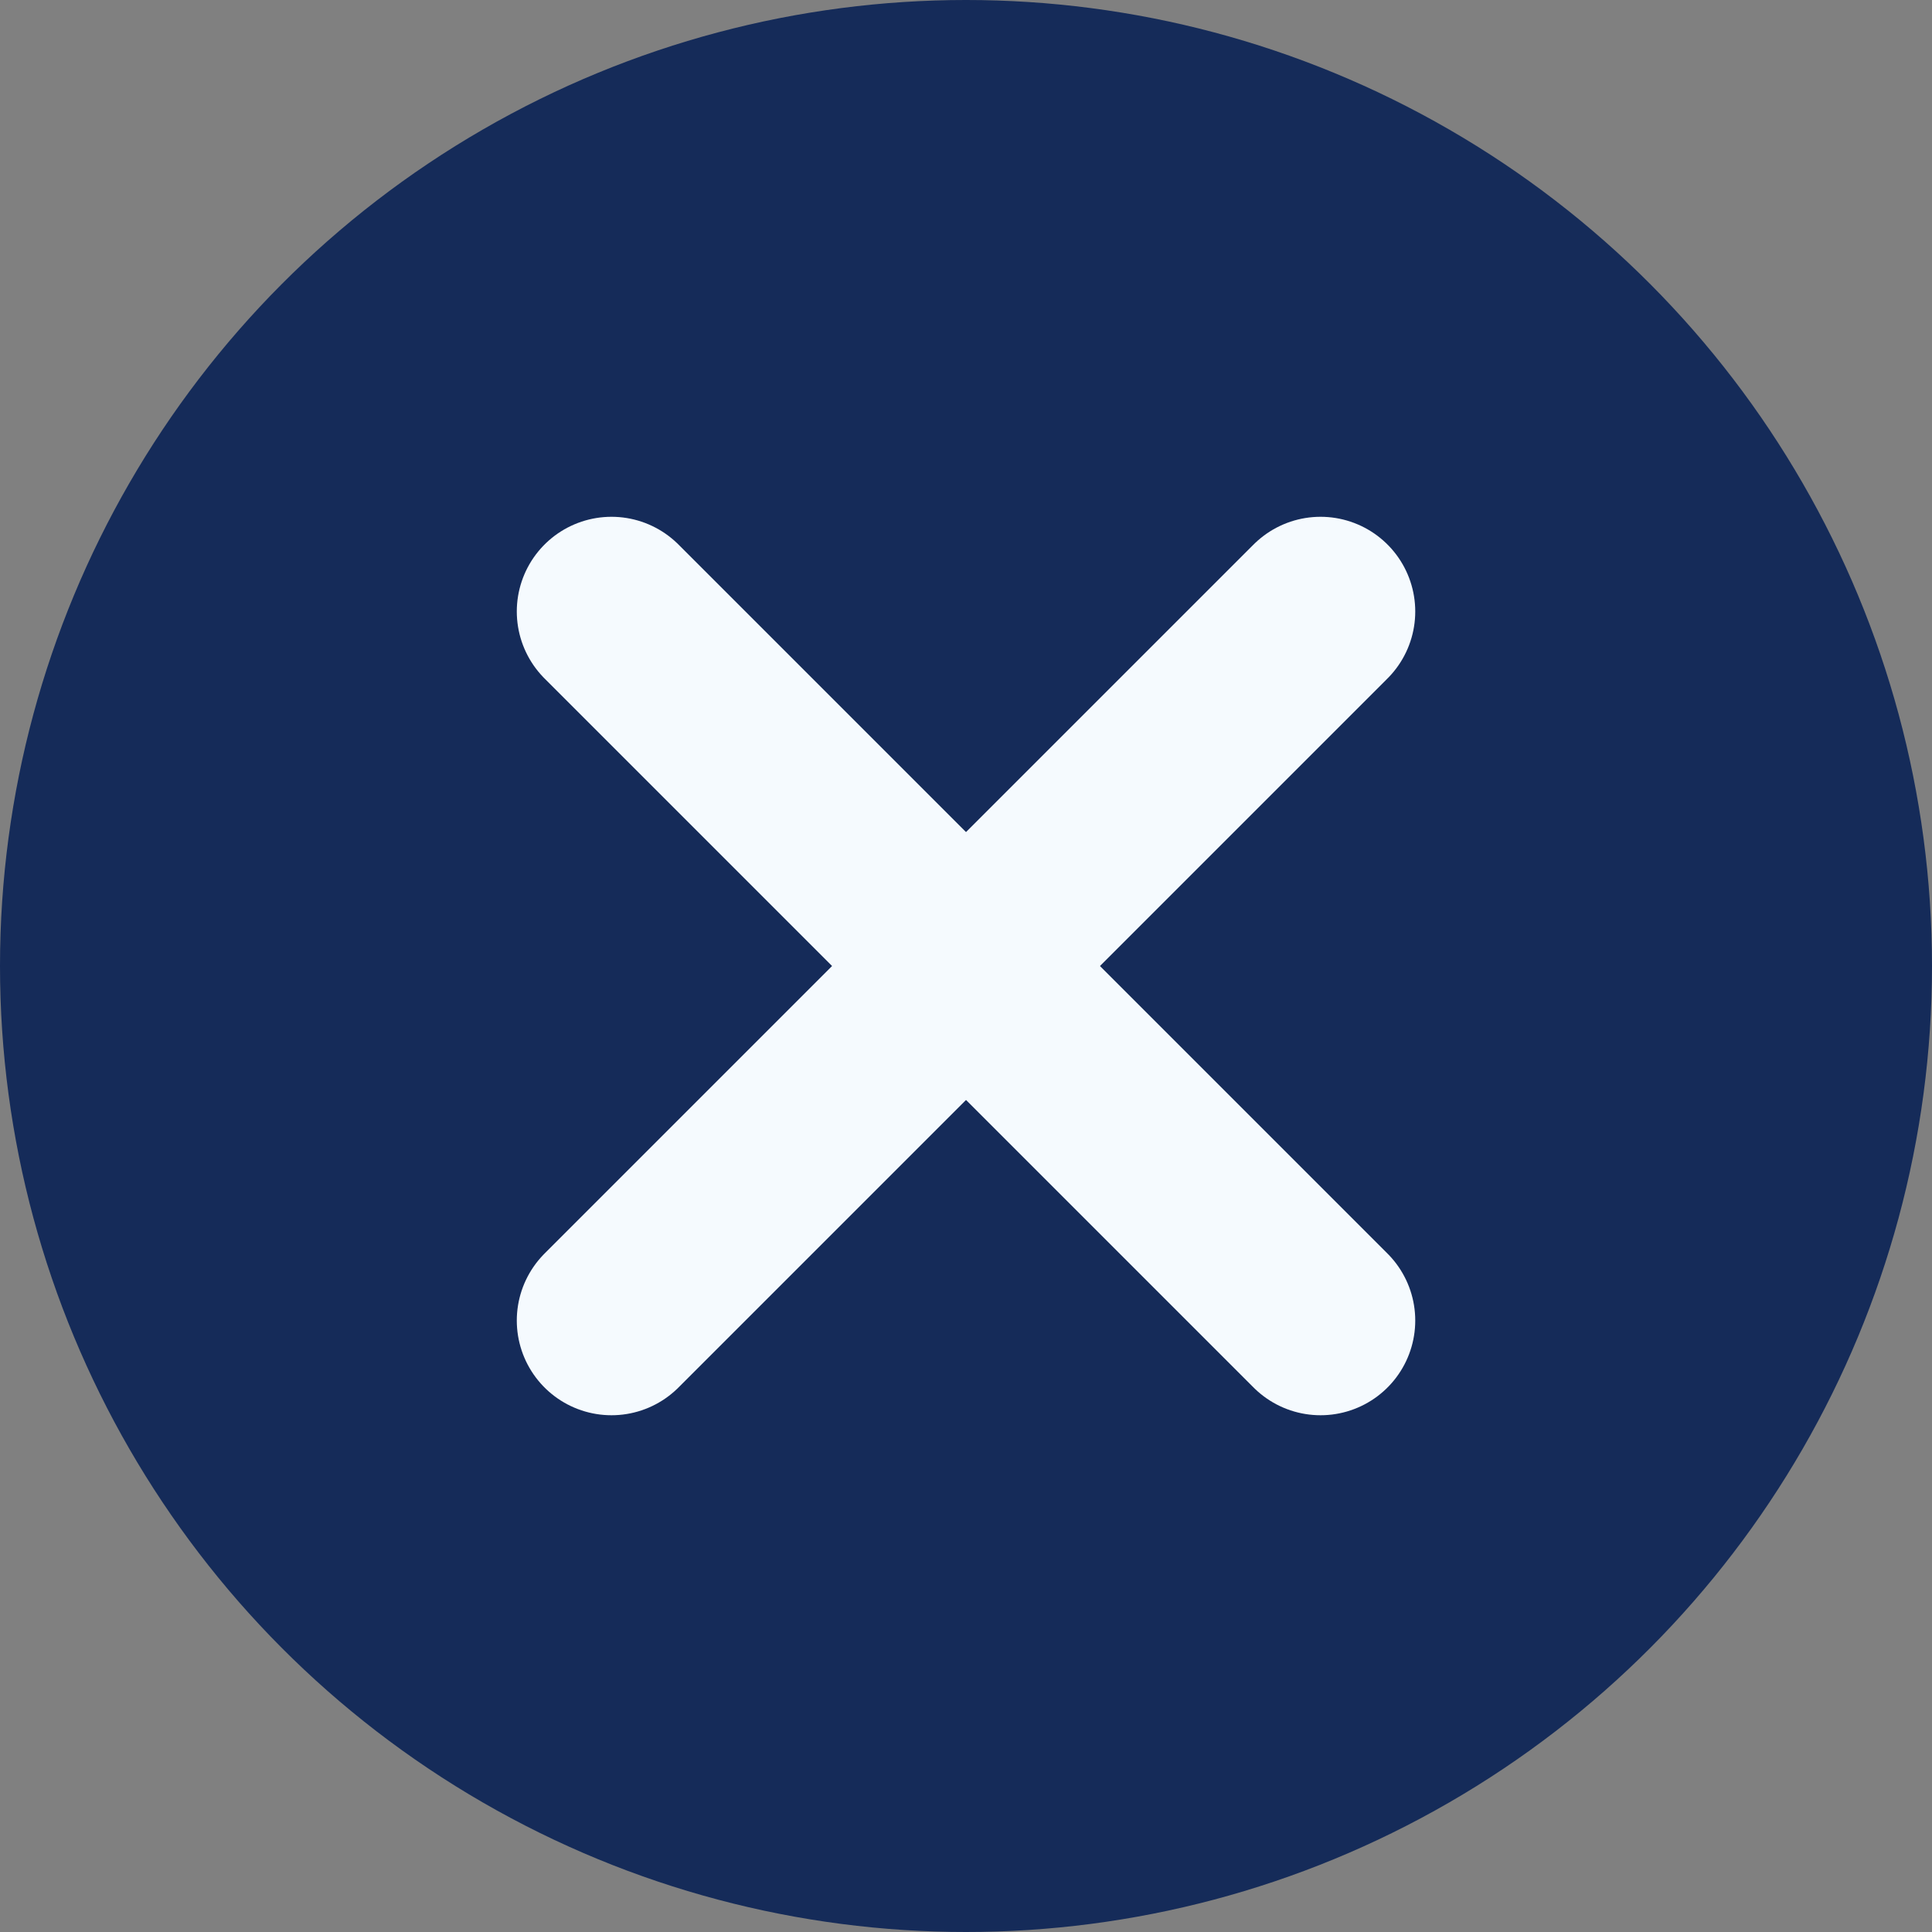 <svg xmlns="http://www.w3.org/2000/svg" width="51" height="51" viewBox="0 0 51 51">
  <rect x="0" y="0" width="51" height="51" fill="#808080" stroke="none"/>
  <g id="Group_277" data-name="Group 277" transform="translate(-1296 -2988)">
    <circle id="Ellipse_1" data-name="Ellipse 1" cx="25.5" cy="25.5" r="25.5" transform="translate(1296 2988)" fill="#152b59"/>
    <g id="Group_276" data-name="Group 276" transform="translate(78)">
      <line id="Line_29" data-name="Line 29" x2="18.717" y2="18.717" transform="translate(1234.142 3004.142)" fill="none" stroke="#f5fafe" stroke-linecap="round" stroke-width="5"/>
      <line id="Line_30" data-name="Line 30" x1="18.717" y2="18.717" transform="translate(1234.142 3004.142)" fill="none" stroke="#f5fafe" stroke-linecap="round" stroke-width="5"/>
    </g>
  </g>
</svg>
